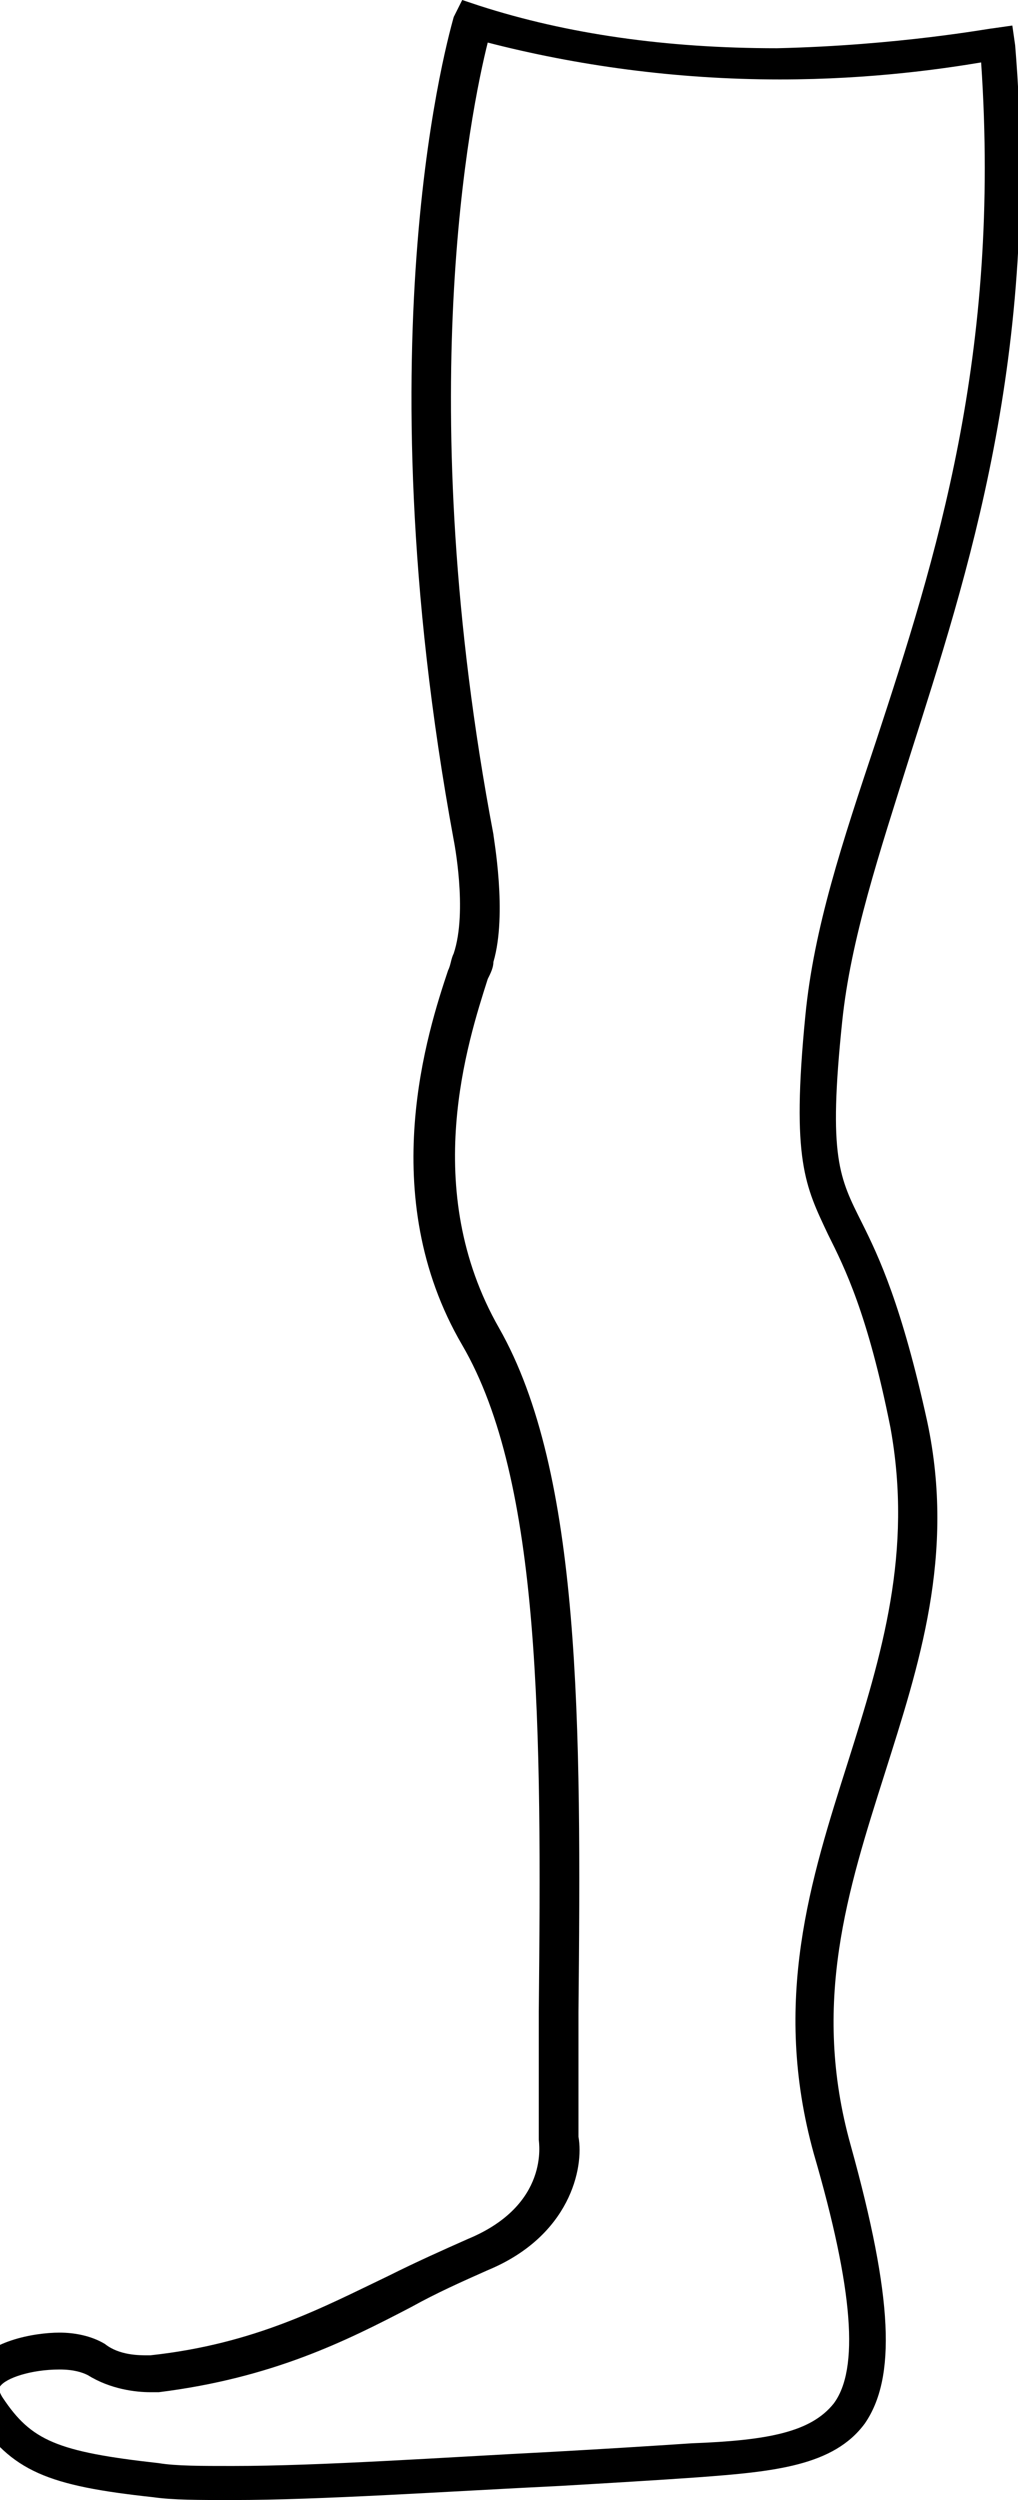 <?xml version="1.0" encoding="utf-8"?>
<!-- Generator: Adobe Illustrator 19.2.1, SVG Export Plug-In . SVG Version: 6.00 Build 0)  -->
<svg version="1.1" id="Capa_1" xmlns="http://www.w3.org/2000/svg" xmlns:xlink="http://www.w3.org/1999/xlink" x="0px" y="0px"
	 viewBox="0 0 35.9 88.1" style="enable-background:new 0 0 35.9 88.1;" xml:space="preserve">
<g>
	<path d="M8.2,88.1c-1.2,0-2.1,0-2.8-0.1c-3.7-0.4-5-0.9-6.3-2.9c-0.5-0.7-0.3-1.3-0.1-1.6c0.5-1,2.2-1.3,3.1-1.3
		c0.5,0,1.1,0.1,1.6,0.4c0.5,0.4,1.2,0.4,1.5,0.4c0.1,0,0.1,0,0.1,0c3.7-0.4,6.1-1.7,8.4-2.8c1-0.5,1.9-0.9,2.8-1.3
		c2.9-1.2,2.5-3.4,2.5-3.5l0-0.1c0-1.5,0-3,0-4.4c0.1-10,0.1-18.7-2.7-23.5c-3.1-5.3-1.2-11.1-0.5-13.2c0.1-0.2,0.1-0.4,0.2-0.6
		c0.5-1.5,0-4,0-4c-3.3-17.9-0.1-28.6,0-29L16.3,0l0.6,0.2c3.1,1,6.6,1.5,10.5,1.5C31.7,1.6,34.9,1,35,1l0.7-0.1l0.1,0.7
		c0.9,10.9-1.7,18.7-3.7,25c-1.1,3.5-2.1,6.5-2.4,9.4c-0.5,4.8-0.1,5.5,0.7,7.1c0.6,1.2,1.4,2.9,2.3,7c1,4.7-0.3,8.6-1.5,12.4
		c-1.3,4.1-2.6,8.1-1.2,13.1c1.5,5.4,1.6,8.2,0.5,9.8c-1.1,1.5-3.2,1.7-5.9,1.9c-1.4,0.1-3.1,0.2-4.8,0.3
		C15.7,87.8,11.3,88.1,8.2,88.1z M2.1,83.5c-1,0-1.9,0.3-2.1,0.6c0,0-0.1,0.1,0.1,0.4c1,1.5,1.9,1.9,5.5,2.3
		c0.6,0.1,1.5,0.1,2.6,0.1c3.1,0,7.4-0.3,11.3-0.5c1.8-0.1,3.4-0.2,4.9-0.3c2.7-0.1,4.2-0.4,5-1.4c0.9-1.2,0.7-4-0.7-8.8
		c-1.5-5.4-0.1-9.7,1.2-13.8c1.2-3.8,2.3-7.4,1.5-11.8c-0.8-4-1.6-5.6-2.2-6.8c-0.8-1.7-1.3-2.6-0.8-7.7c0.3-3.1,1.3-6.1,2.5-9.7
		c2.1-6.4,4.4-13.6,3.7-23.9c-1.2,0.2-3.8,0.6-7.1,0.6c-3.7,0-7.2-0.5-10.3-1.3c-0.6,2.4-2.7,12.6,0.2,27.9c0,0.1,0.5,2.8,0,4.5
		c0,0.2-0.1,0.4-0.2,0.6c-0.7,2.2-2.4,7.4,0.4,12.3c2.9,5.1,2.9,13.9,2.8,24.1c0,1.4,0,2.9,0,4.4c0.2,1.1-0.3,3.5-3.2,4.7
		c-0.9,0.4-1.8,0.8-2.7,1.3c-2.3,1.2-4.9,2.5-8.9,3c0,0-0.1,0-0.3,0c-0.5,0-1.4-0.1-2.2-0.6C2.9,83.6,2.6,83.5,2.1,83.5z"/>
</g>
</svg>
